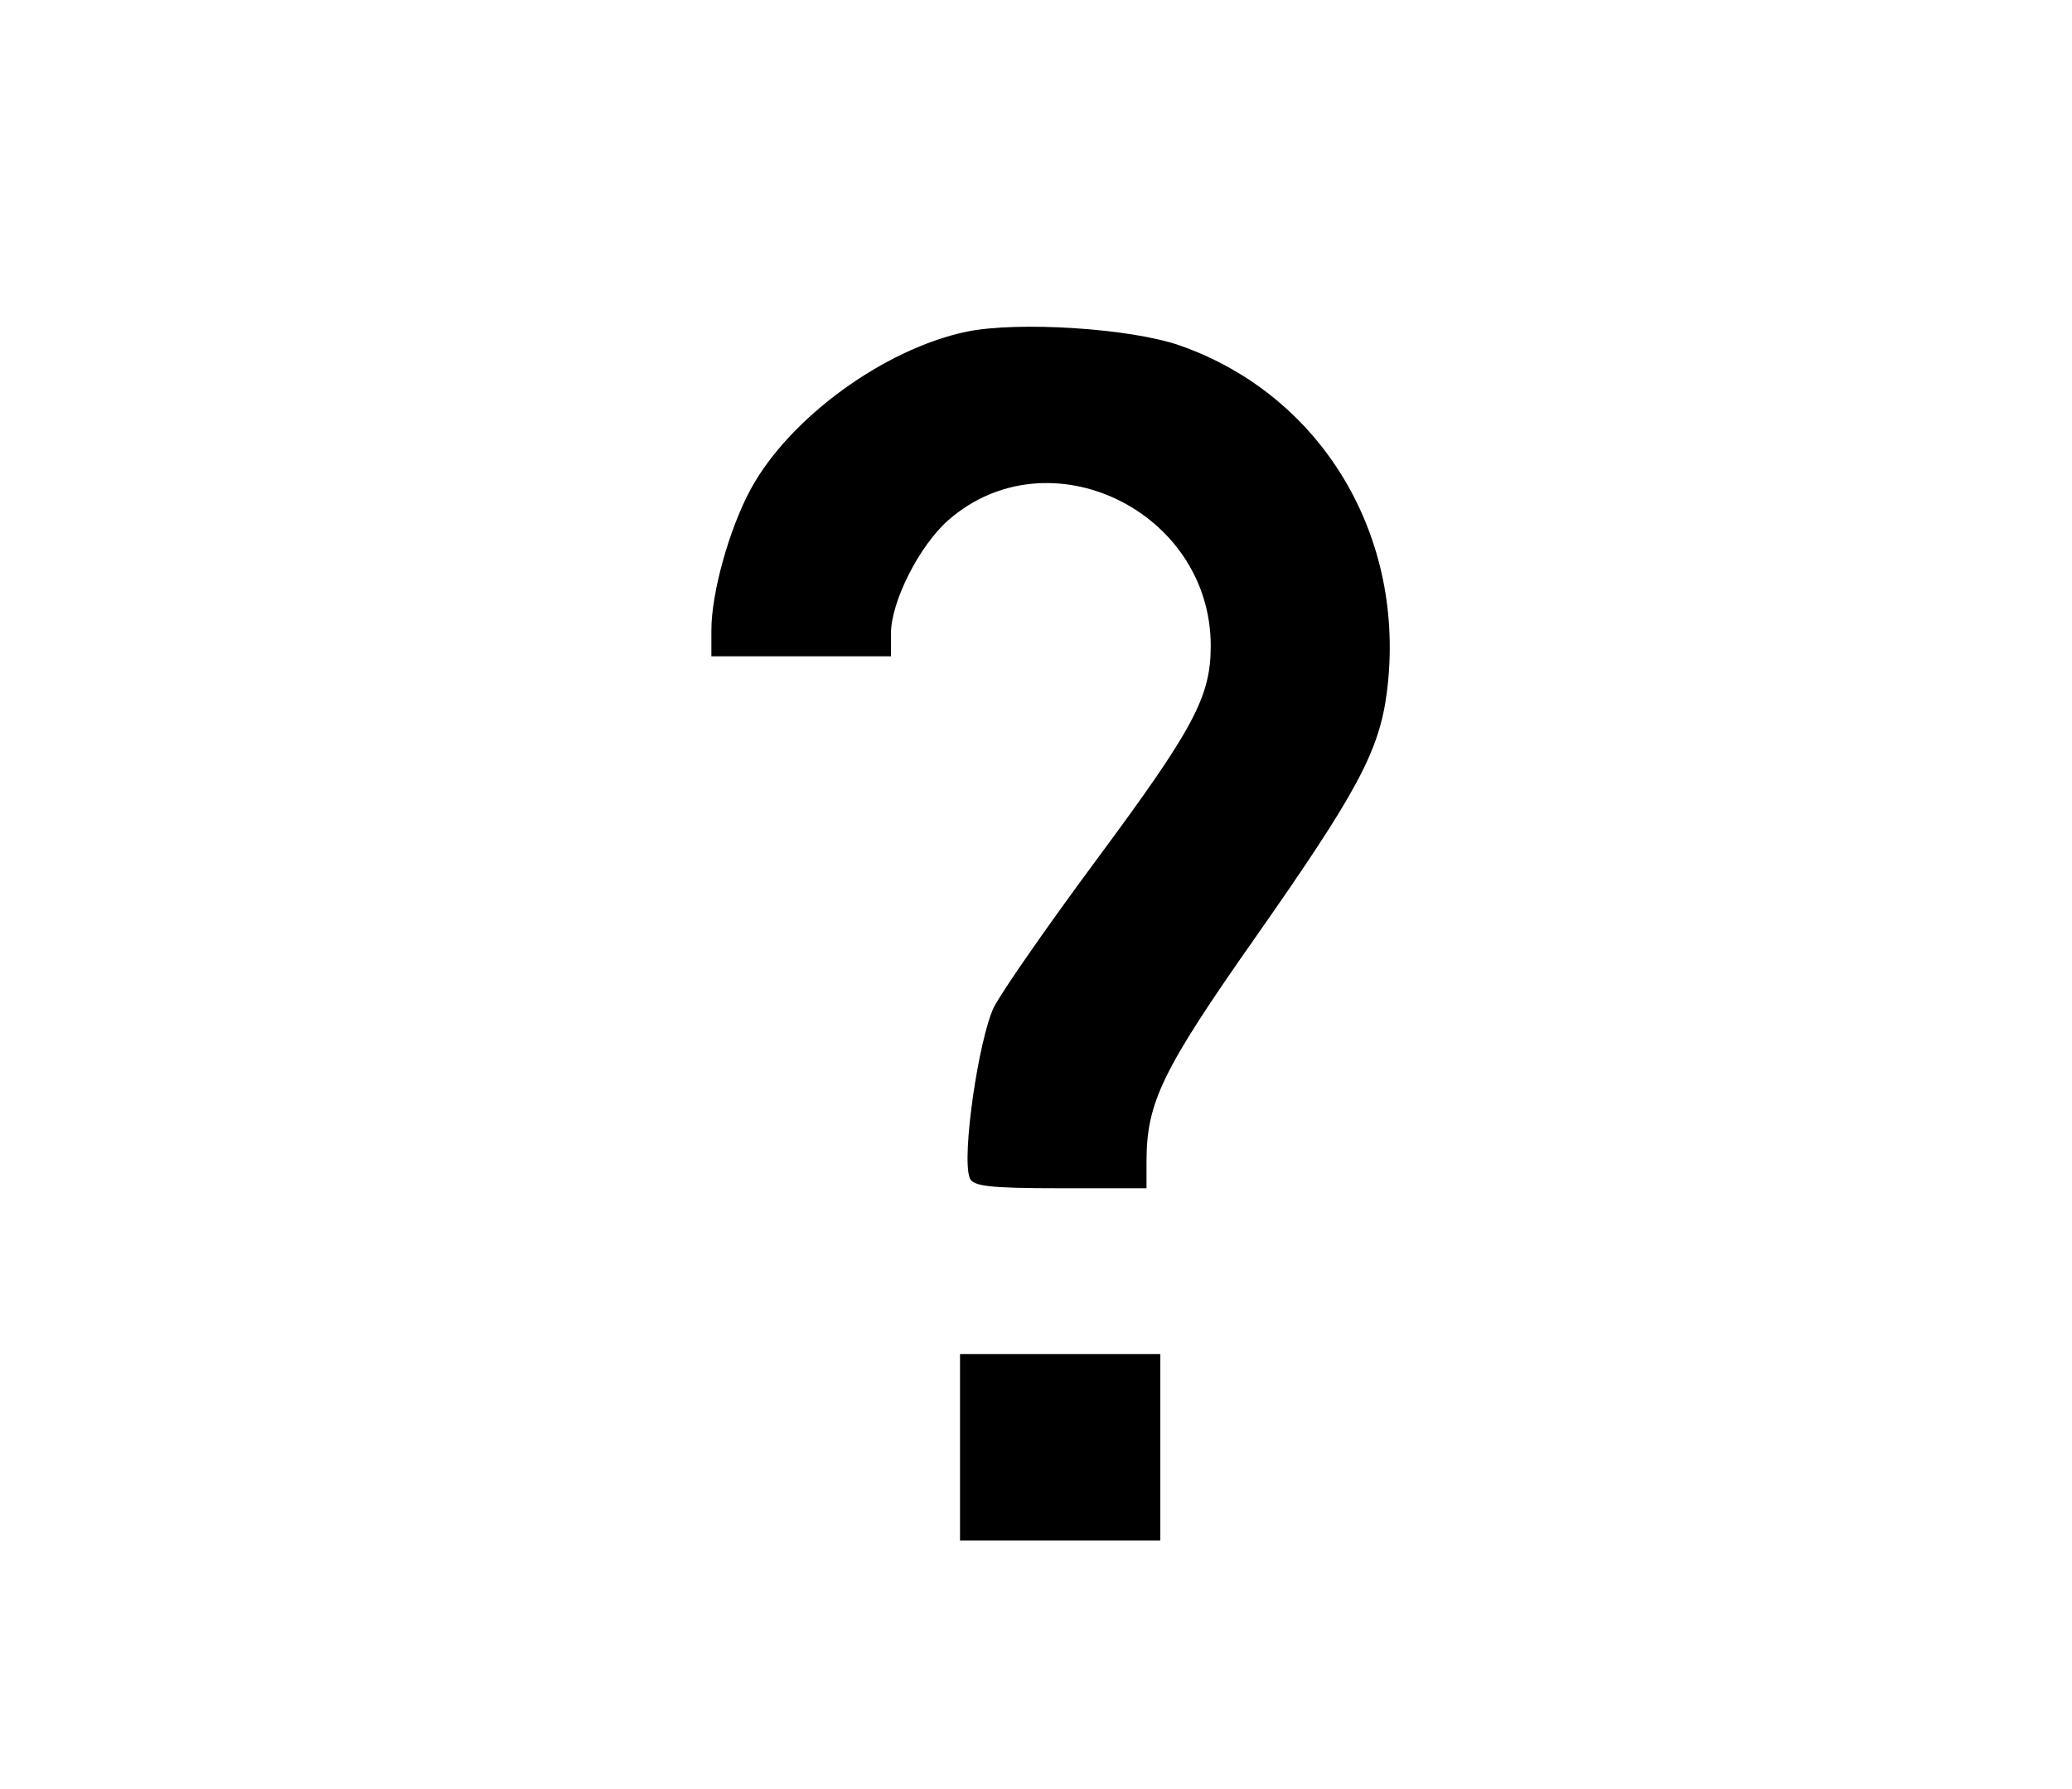 <?xml version="1.0" standalone="no"?>
<!DOCTYPE svg PUBLIC "-//W3C//DTD SVG 20010904//EN"
 "http://www.w3.org/TR/2001/REC-SVG-20010904/DTD/svg10.dtd">
<svg version="1.0" xmlns="http://www.w3.org/2000/svg"
 width="300pt" height="259pt" viewBox="0 0 300 259"
 preserveAspectRatio="xMidYMid meet">
<g transform="translate(0,259) scale(0.1,-0.1)"
fill="#000000" stroke="none">
<path d="M1400 2110 c-120 -25 -257 -125 -313 -228 -31 -57 -57 -150 -57 -204
l0 -38 130 0 130 0 0 33 c0 46 41 127 83 164 145 127 380 14 380 -182 0 -74
-25 -120 -165 -309 -69 -93 -136 -189 -149 -214 -22 -46 -47 -216 -35 -247 4
-12 28 -15 131 -15 l125 0 0 38 c0 86 22 132 159 327 145 207 178 267 189 353
29 225 -94 430 -300 502 -72 25 -234 35 -308 20z"/>
<path d="M1390 495 l0 -135 145 0 145 0 0 135 0 135 -145 0 -145 0 0 -135z"/>
</g>
</svg>
